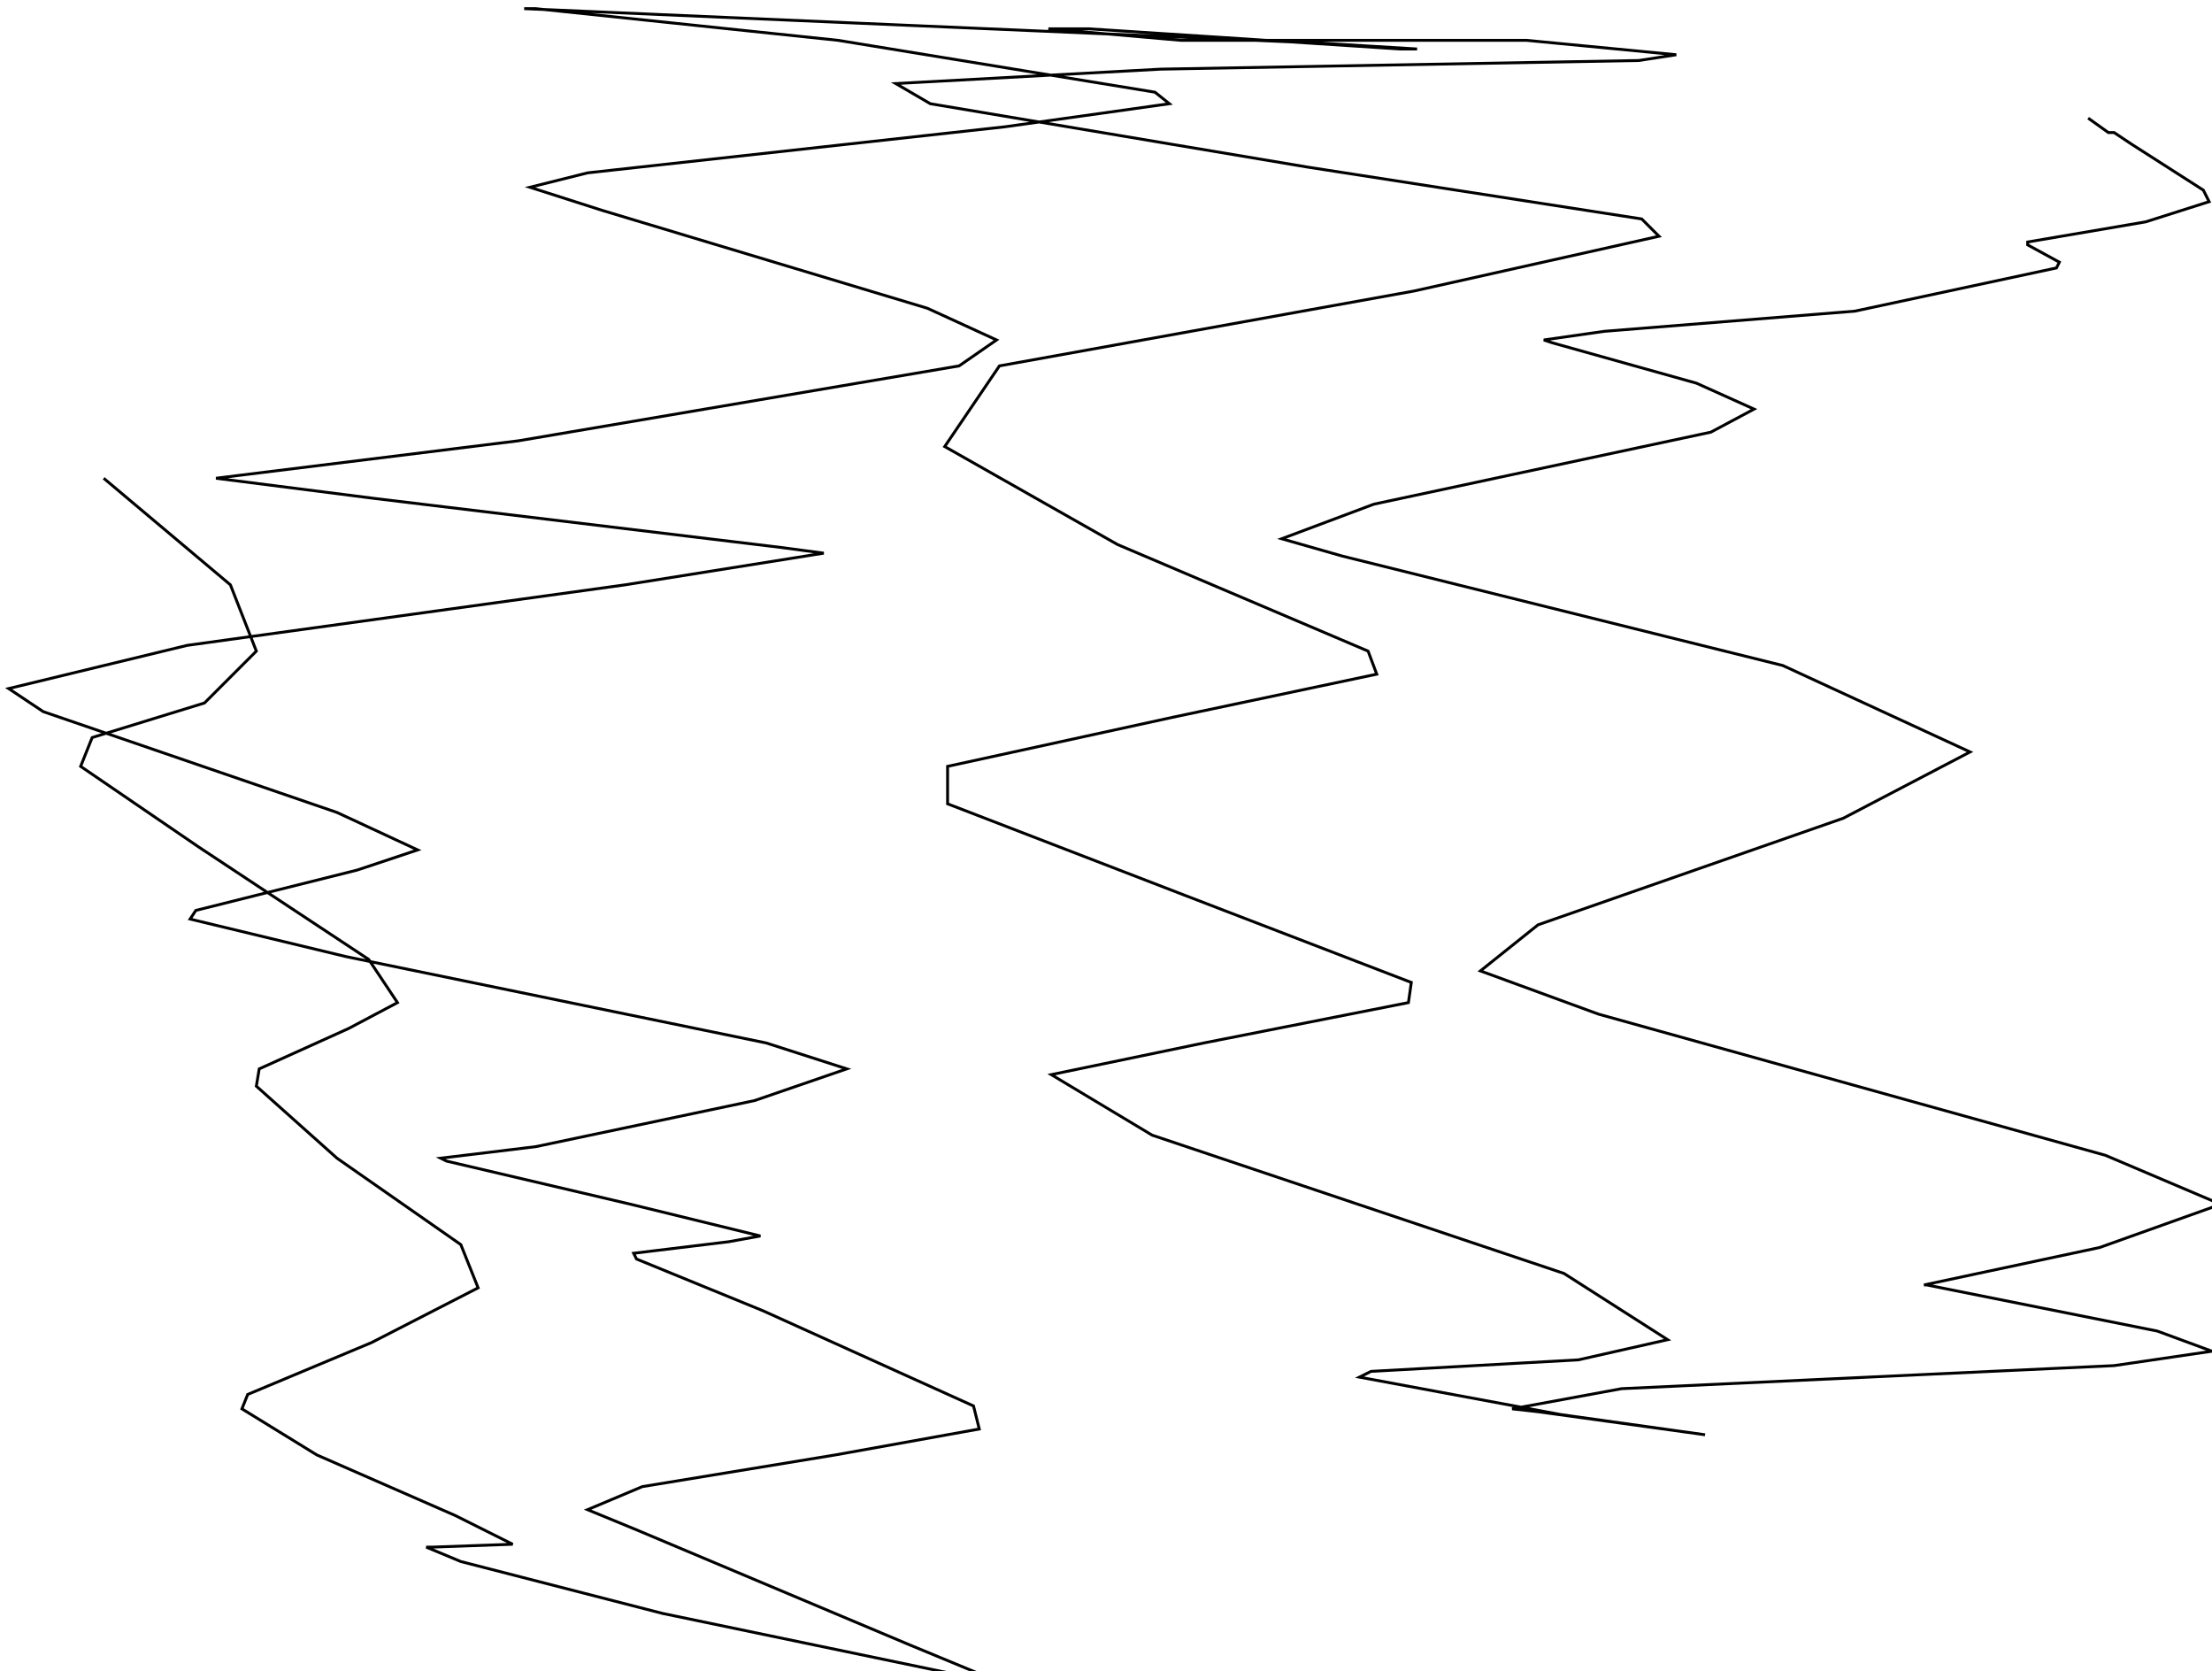 <?xml version="1.0" encoding="utf-8" ?>
<svg baseProfile="tiny" height="580" version="1.2" viewBox="-3 -3 768 580" width="768" xmlns="http://www.w3.org/2000/svg" xmlns:ev="http://www.w3.org/2001/xml-events" xmlns:xlink="http://www.w3.org/1999/xlink"><defs /><path d="M33 163 L77 200 L86 223 L68 241 L29 253 L25 263 L66 291 L125 330 L135 345 L118 354 L87 368 L86 374 L114 399 L157 429 L163 444 L126 463 L83 481 L81 486 L107 502 L155 523 L175 533 L147 534 L145 534 L157 539 L227 557 L328 578 L342 580 L313 568 L218 528 L201 521 L220 513 L287 502 L337 493 L335 485 L262 452 L218 434 L217 432 L250 428 L261 426 L216 415 L152 400 L150 399 L183 395 L259 379 L291 368 L263 359 L117 329 L63 316 L65 313 L121 299 L142 292 L114 279 L12 244 L0 236 L62 221 L214 200 L283 189 L268 187 L127 170 L72 163 L80 162 L177 150 L330 124 L343 115 L319 104 L206 70 L181 62 L201 57 L346 41 L403 33 L398 29 L288 11 L183 0 L179 0 L294 5 L456 12 L489 14 L483 14 L375 7 L361 7 L407 11 L527 11 L579 16 L566 18 L400 21 L308 26 L320 33 L451 55 L567 73 L573 79 L488 98 L344 124 L325 152 L385 186 L472 223 L475 231 L404 246 L326 263 L326 276 L409 308 L487 338 L486 345 L415 359 L362 370 L397 391 L540 439 L576 462 L545 469 L473 473 L469 475 L539 488 L589 495 L531 487 L522 486 L560 479 L731 471 L765 466 L746 459 L666 443 L665 443 L726 430 L768 415 L728 398 L552 349 L511 334 L531 318 L637 281 L681 258 L616 228 L463 190 L442 184 L474 172 L591 147 L606 139 L586 130 L536 116 L533 115 L554 112 L641 105 L711 90 L712 88 L701 82 L701 81 L742 74 L764 67 L762 63 L737 47 L731 43 L729 43 L722 38 " fill="none" stroke="black" /></svg>